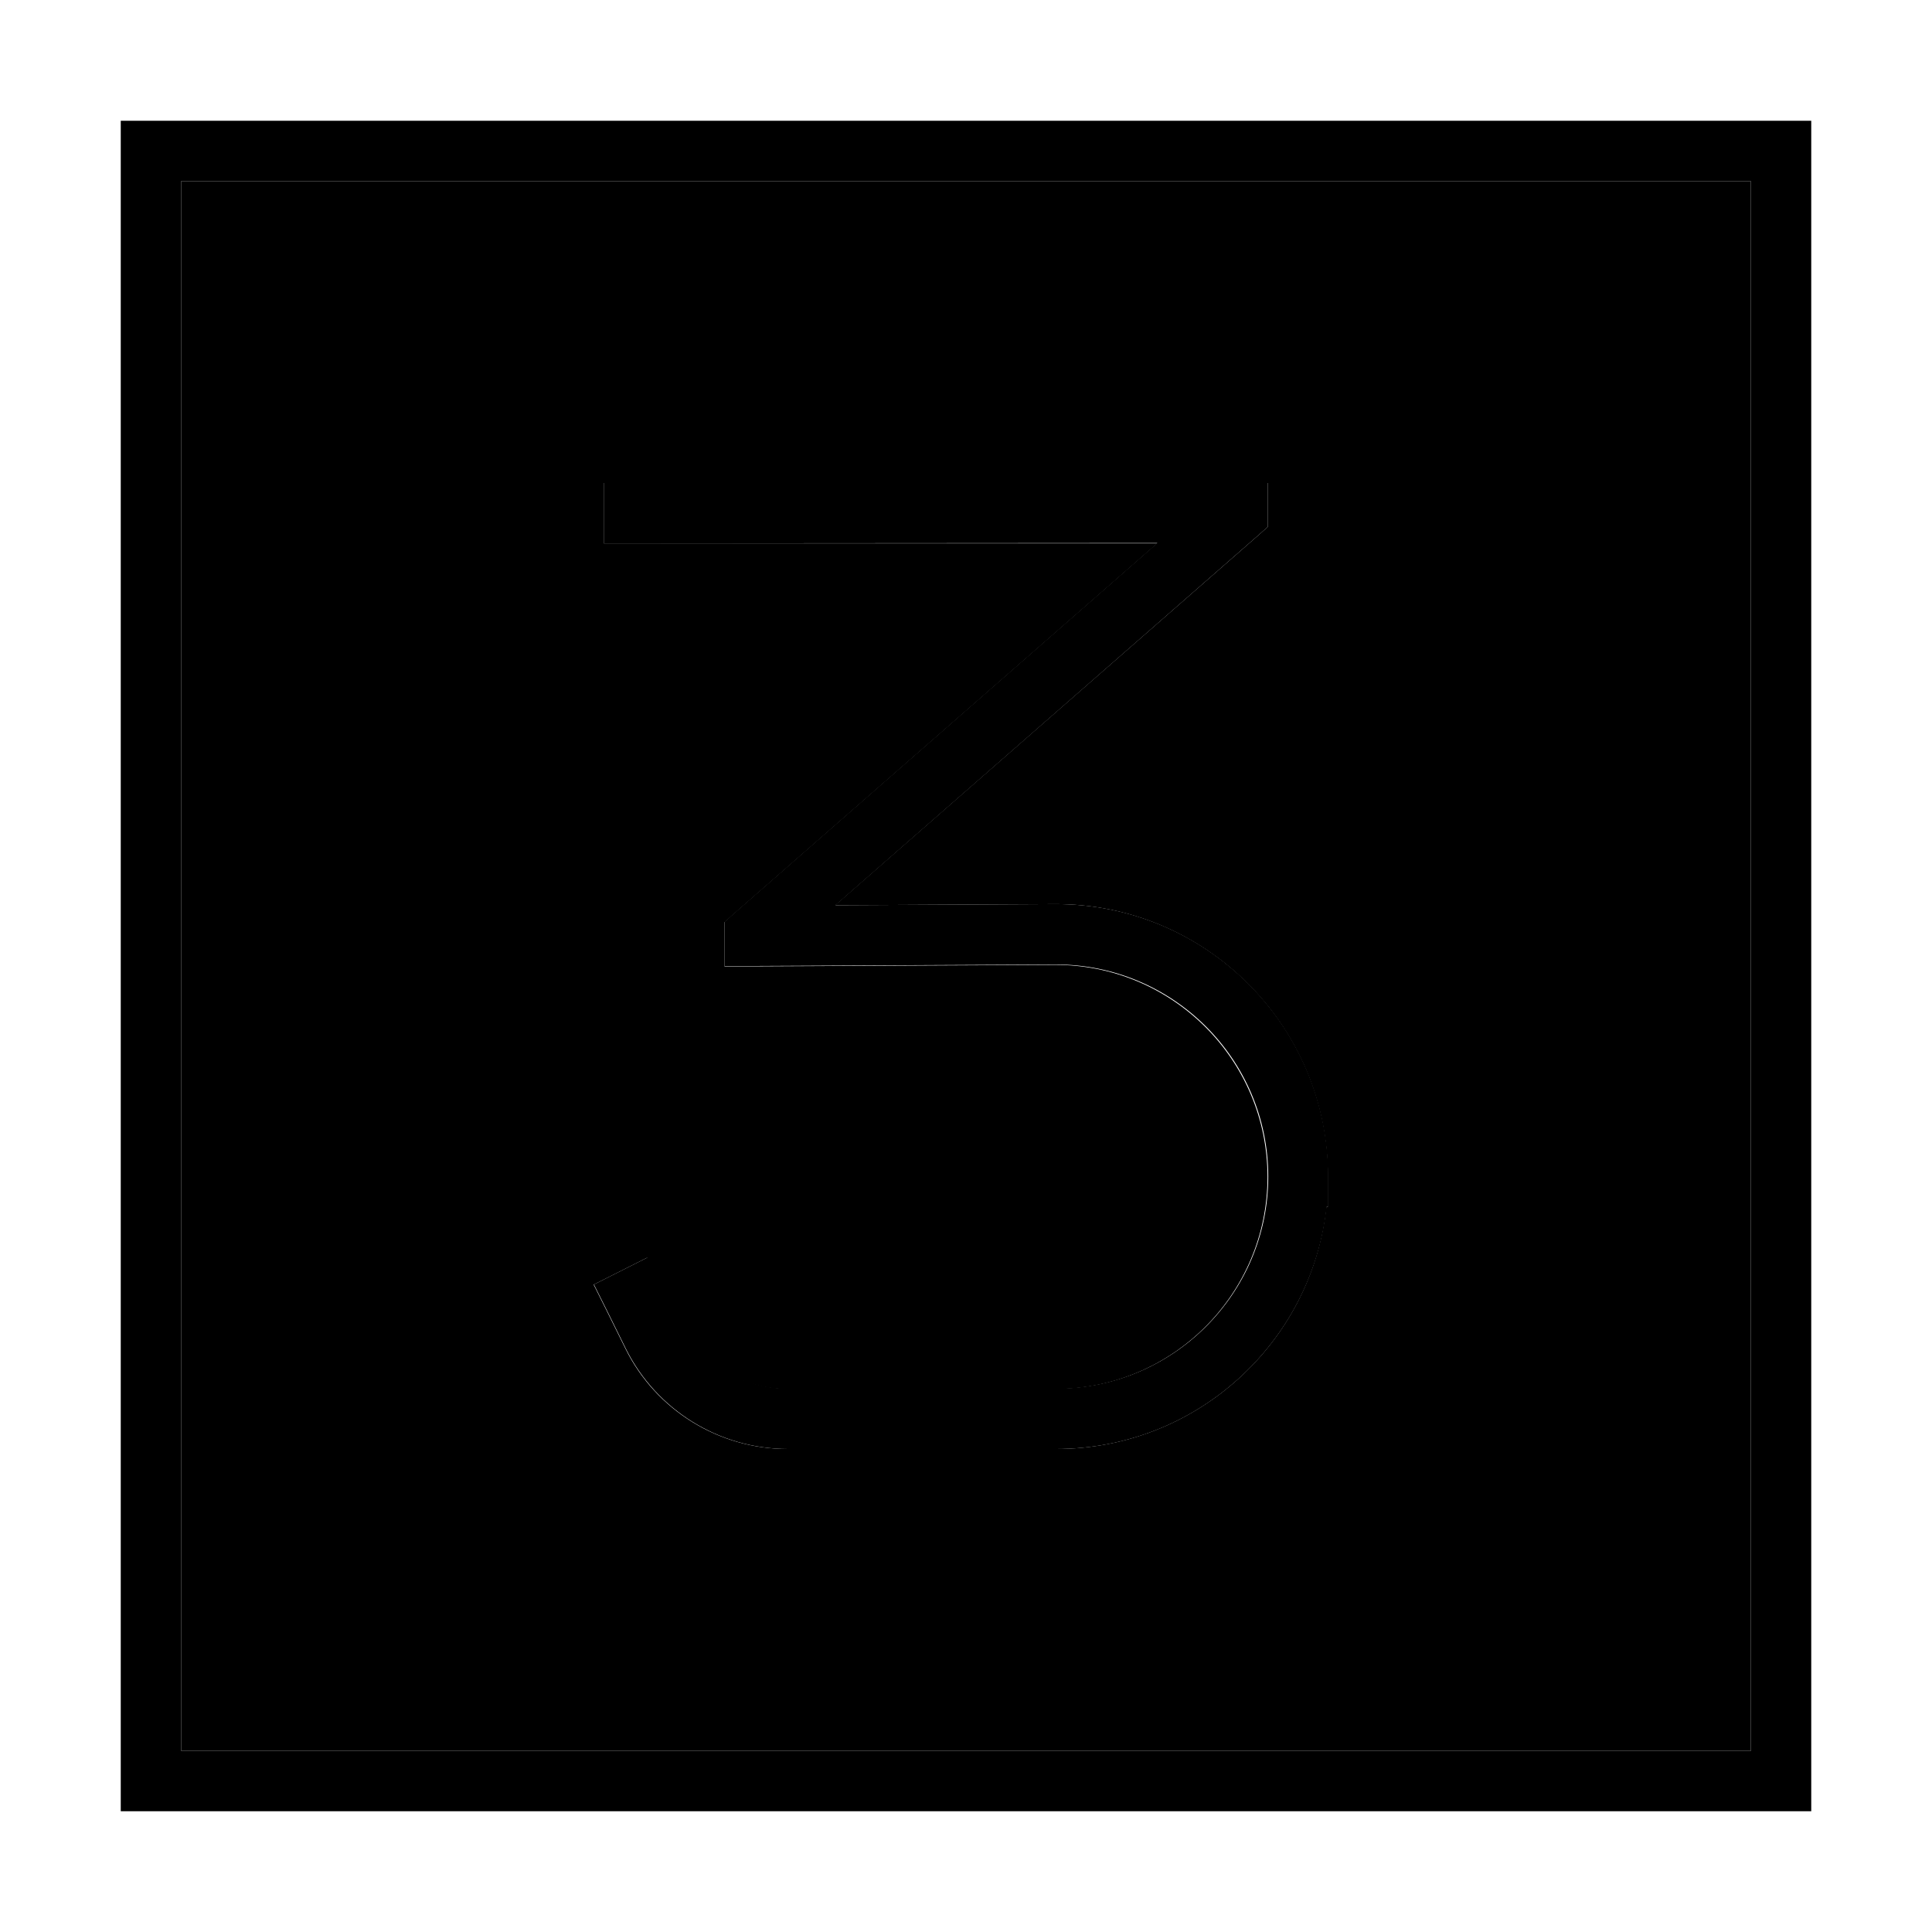 <svg xmlns="http://www.w3.org/2000/svg" width="24" height="24" viewBox="0 0 448 512"><path class="pr-icon-duotone-secondary" d="M16 48l416 0 0 416L16 464 16 48zM125.3 340.4l3.6 7.2 4.9 9.9c8.1 16.3 24.8 26.5 42.9 26.5l71.1 0c37.2 0 67.8-28.1 71.7-64.2l.4 0 0-8c0-40-32.5-72.4-72.5-72.2l-58.1 .3L301.3 142l2.7-2.4 0-11.6-8 0-160 0-8 0 0 16 8 0 138.7 0-112 98-2.7 2.4 0 11.7 8 0 79.5-.4c31.1-.1 56.4 25.1 56.4 56.2c0 31-25.2 56.2-56.2 56.2l-71.1 0c-12.1 0-23.2-6.8-28.6-17.7l-4.9-9.9-3.6-7.2-14.3 7.2z"/><path class="pr-icon-duotone-primary" d="M16 48l0 416 416 0 0-416L16 48zM0 32l16 0 416 0 16 0 0 16 0 416 0 16-16 0L16 480 0 480l0-16L0 48 0 32zm296 96l8 0 0 11.6-2.7 2.4L189.4 239.9l58.1-.3c40-.2 72.5 32.2 72.5 72.2l0 8-.4 0c-4 36.1-34.6 64.2-71.7 64.2l-71.1 0c-18.2 0-34.8-10.3-42.9-26.5l-4.9-9.9-3.6-7.2 14.3-7.2 3.6 7.2 4.9 9.9c5.4 10.8 16.5 17.7 28.6 17.7l71.1 0c31 0 56.2-25.2 56.2-56.2c0-31.1-25.3-56.3-56.4-56.2L168 256l-8 0 0-11.7 2.7-2.4 112-98L136 144l-8 0 0-16 8 0 160 0z"/></svg>